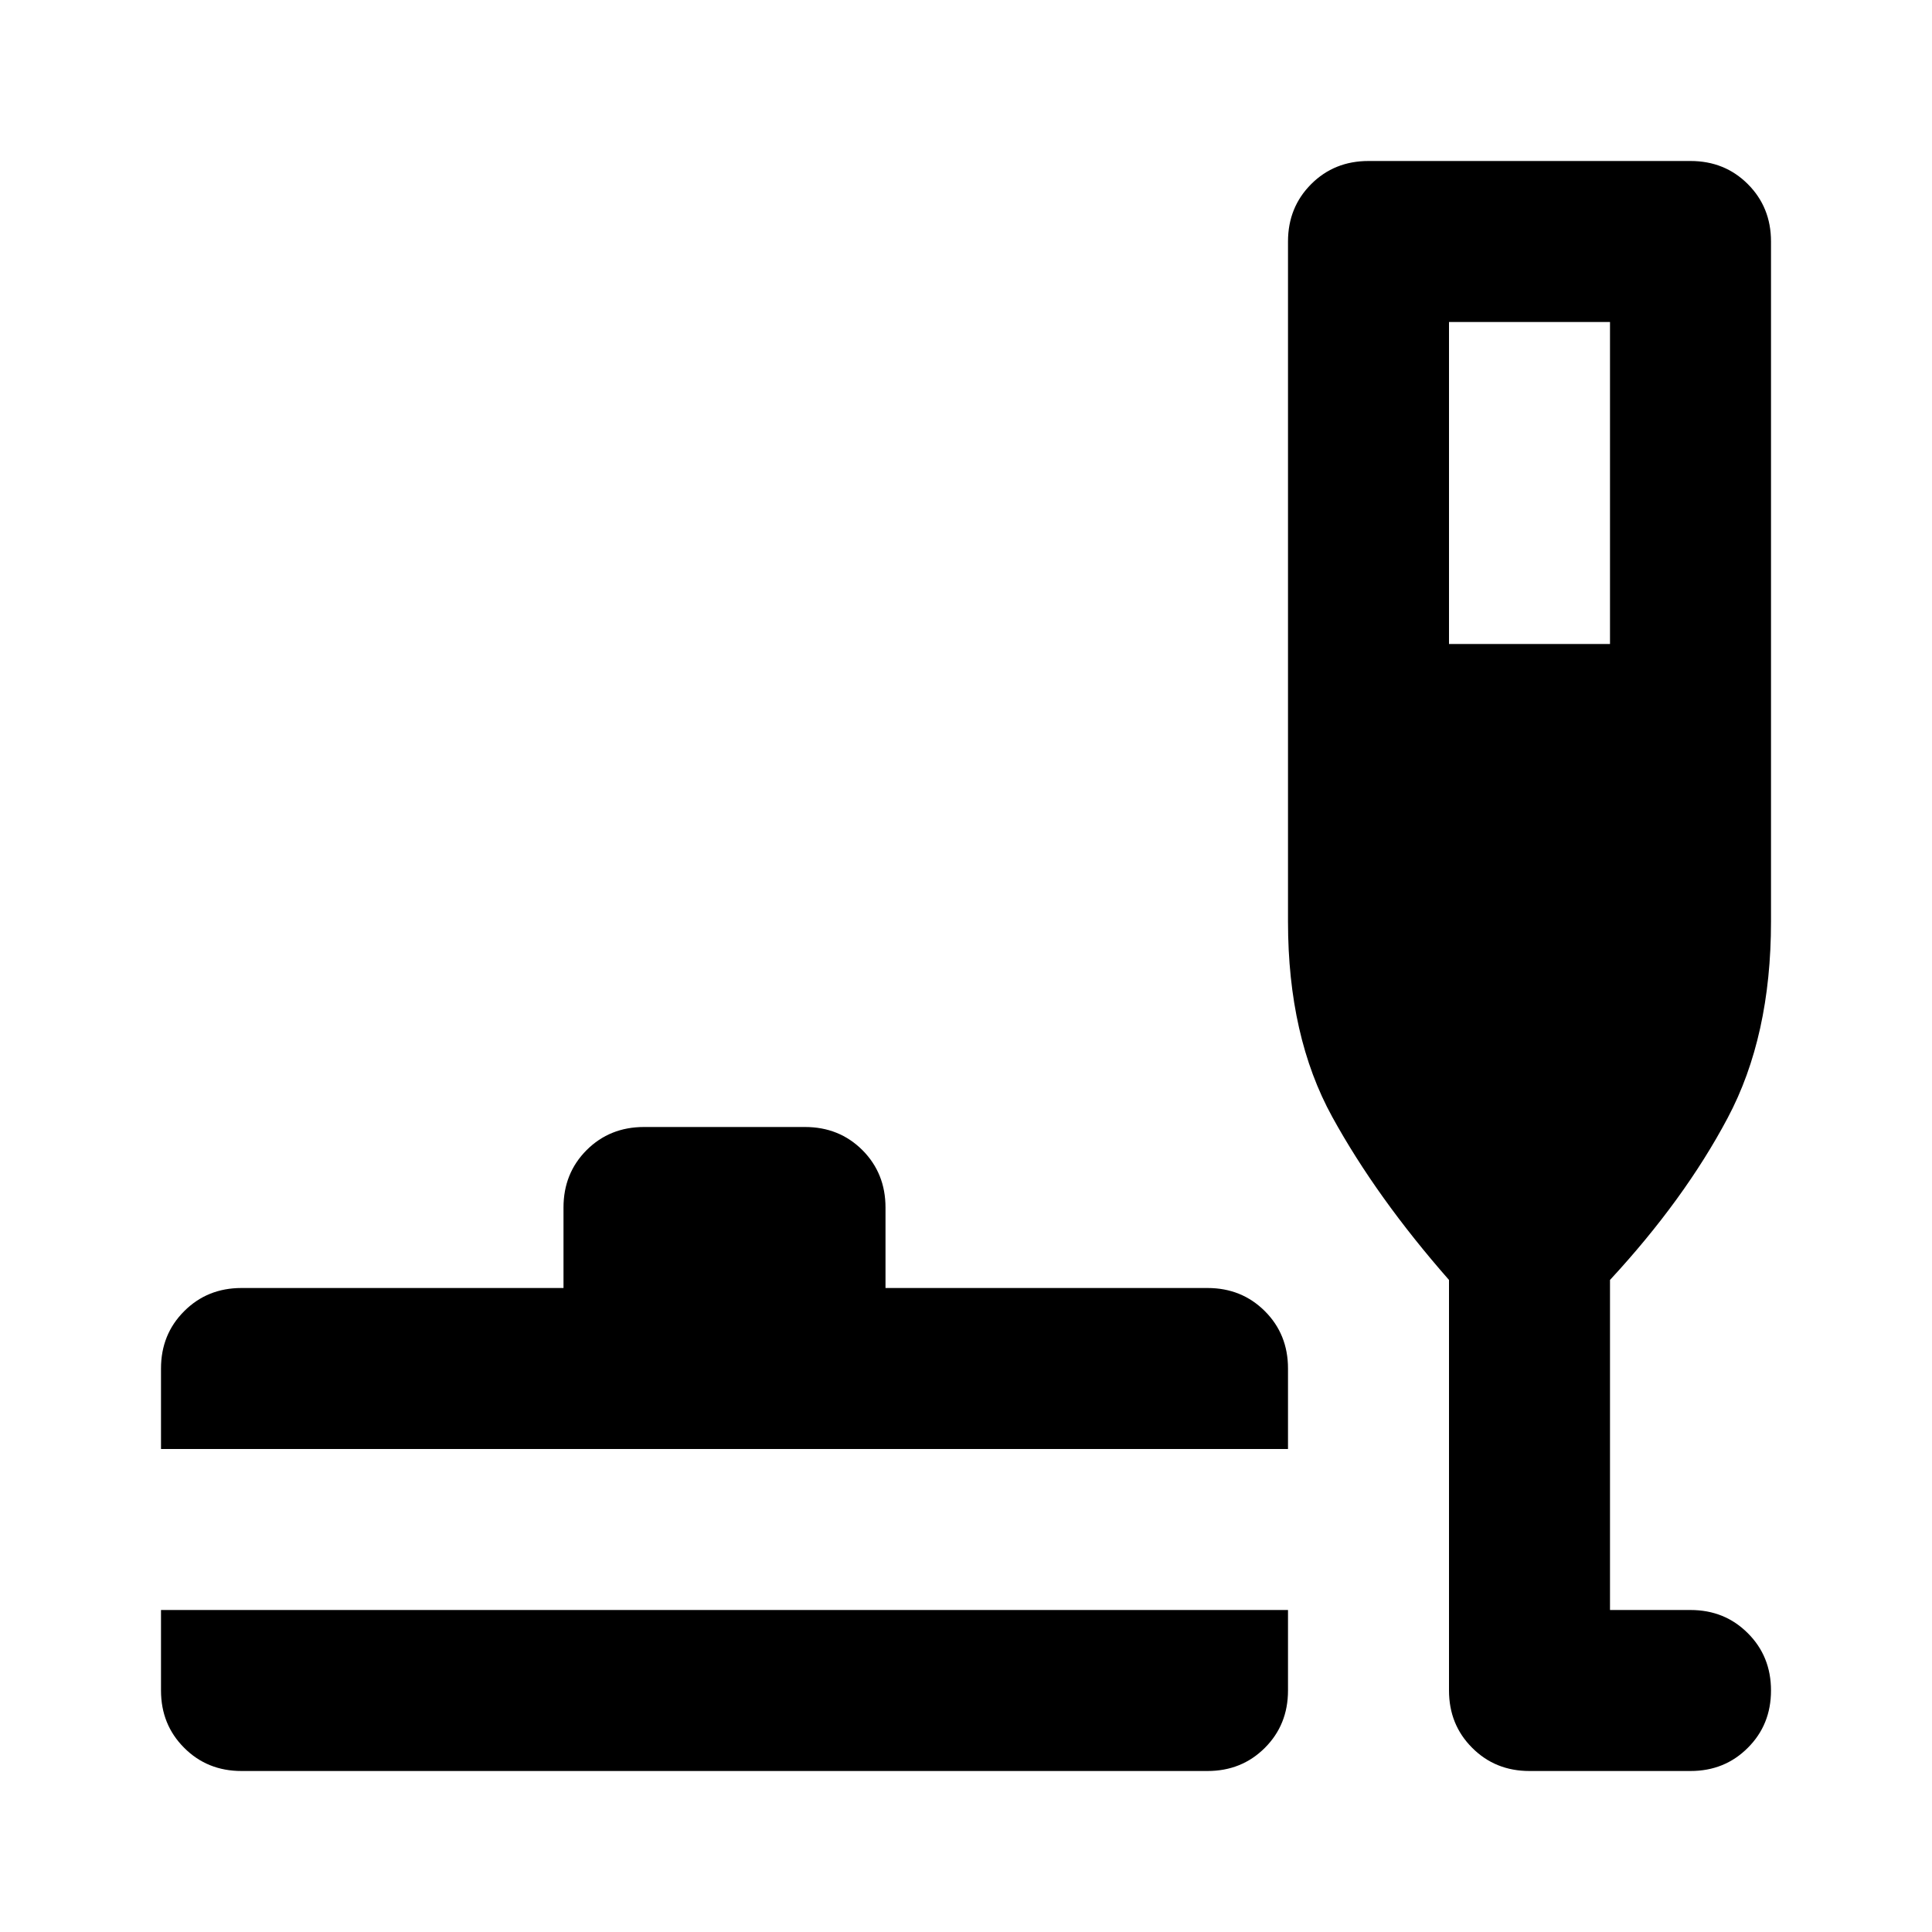 <svg xmlns="http://www.w3.org/2000/svg" height="24" width="24"><path d="M3 22Q2.575 22 2.288 21.712Q2 21.425 2 21V20H16V21Q16 21.425 15.713 21.712Q15.425 22 15 22ZM2 18V17Q2 16.575 2.288 16.288Q2.575 16 3 16H7V15Q7 14.575 7.287 14.287Q7.575 14 8 14H10Q10.425 14 10.713 14.287Q11 14.575 11 15V16H15Q15.425 16 15.713 16.288Q16 16.575 16 17V18ZM19 22Q18.575 22 18.288 21.712Q18 21.425 18 21V15.9Q17.1 14.875 16.55 13.875Q16 12.875 16 11.45V3Q16 2.575 16.288 2.287Q16.575 2 17 2H21Q21.425 2 21.712 2.287Q22 2.575 22 3V11.45Q22 12.875 21.462 13.887Q20.925 14.9 20 15.9V20H21Q21.425 20 21.712 20.288Q22 20.575 22 21Q22 21.425 21.712 21.712Q21.425 22 21 22ZM18 8H20V4H18Z"/></svg>